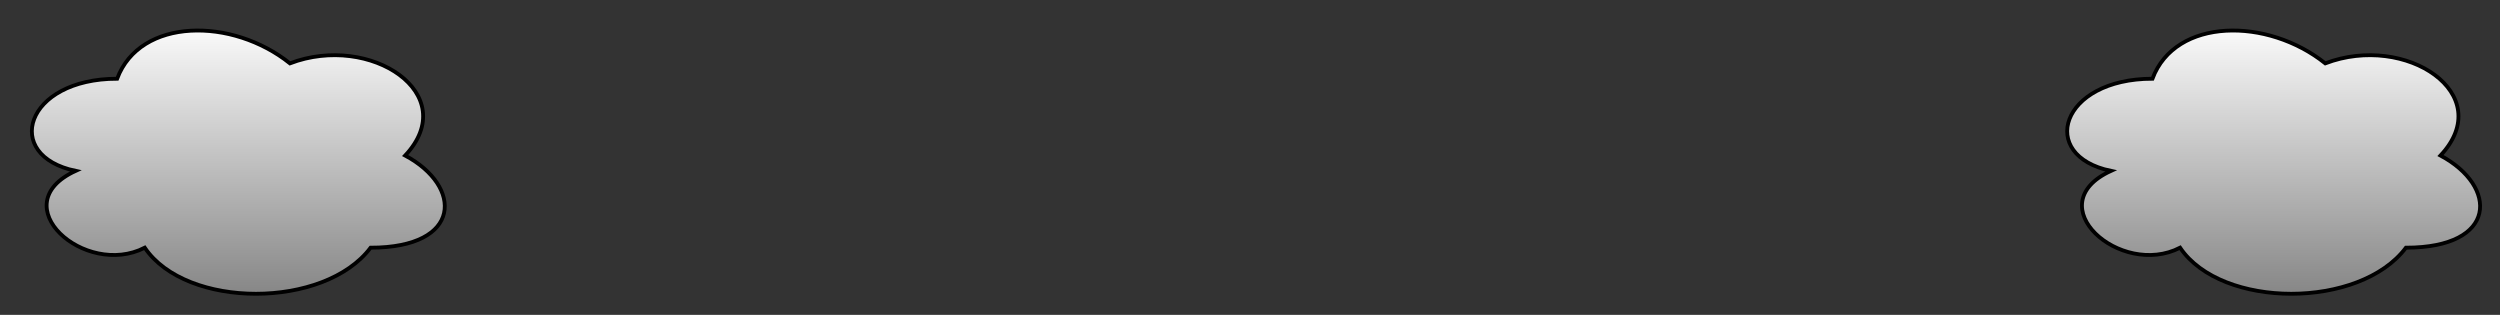 <!DOCTYPE svg PUBLIC "-//W3C//DTD SVG 1.1//EN" "http://www.w3.org/Graphics/SVG/1.1/DTD/svg11.dtd">
<svg xmlns="http://www.w3.org/2000/svg" xmlns:xlink="http://www.w3.org/1999/xlink" version="1.1" width="651px" height="82px" viewBox="-0.5 -0.5 651 82" content="&lt;mxfile modified=&quot;2019-01-04T17:19:03.260Z&quot; host=&quot;www.draw.io&quot; agent=&quot;Mozilla/5.0 (X11; Linux x86_64) AppleWebKit/537.36 (KHTML, like Gecko) Chrome/70.0.354.77 Safari/537.36&quot; etag=&quot;IxkCrQLw6LE1RL2v9Y0A&quot; version=&quot;10.0.17&quot; type=&quot;google&quot;&gt;&lt;diagram id=&quot;TrfIX-CC0JNFpVLZxb_D&quot; name=&quot;Page-1&quot;&gt;1ZTfa4MwEID/Gh8Hamaxr3W/oBt7aKFsb8FcTUrsuTSddn/9ziaplVLYXgbDB5PvLpfk8zBiRd09Gt7IFxSgozQWXcTuojS9neSMXj05OJJm8cSRyijhWDKAhfoCD2NP90rAbpRoEbVVzRiWuN1CaUeMG4PtOG2Nerxrwyu4AIuS60u6UsJKR/MsHvgTqEqGnZPYR2oekj3YSS6wPUPsPmKFQbRuVHcF6N5e8OLWPVyJng5mYGt/smA53xTrN1O9b55382RlP15heZO5Kp9c7/2F/WHtIRigKiSbJjO6QdPDUuOeis5aqSwsGl72sKUGICZtrWmW0LAyXCg6XIEazbEWy+P+oZjfFoyF7up9kpMl6i/AGqw5UIpfkE292NBawXw7fKckyJdn3yj3jPvWqE6lB3s08AJ/IXP6f2VO/s4lTYemP8bO/h3s/hs=&lt;/diagram&gt;&lt;/mxfile&gt;" style="background-color: rgb(255, 255, 255);"><rect x="-0.5" y="-0.5" width="651" height="82" fill="#333333" stroke="none"/><defs><linearGradient x1="0%" y1="0%" x2="0%" y2="100%" id="id1"><stop offset="0%" style="stop-color:#ffffff"/><stop offset="100%" style="stop-color:#808080"/></linearGradient></defs><path d="M 560 20 C 536 20 530 40 549.2 44 C 530 52.8 551.6 72 567.2 64 C 578 80 614 80 626 64 C 650 64 650 48 635 40 C 650 24 626 8 605 16 C 590 4 566 4 560 20 Z" fill="url(#id1)" stroke="#000000" stroke-miterlimit="10" pointer-events="none"/><path d="M 30 20 C 6 20 0 40 19.2 44 C 0 52.8 21.6 72 37.2 64 C 48 80 84 80 96 64 C 120 64 120 48 105 40 C 120 24 96 8 75 16 C 60 4 36 4 30 20 Z" fill="url(#id1)" stroke="#000000" stroke-miterlimit="10" pointer-events="none"/></svg>
